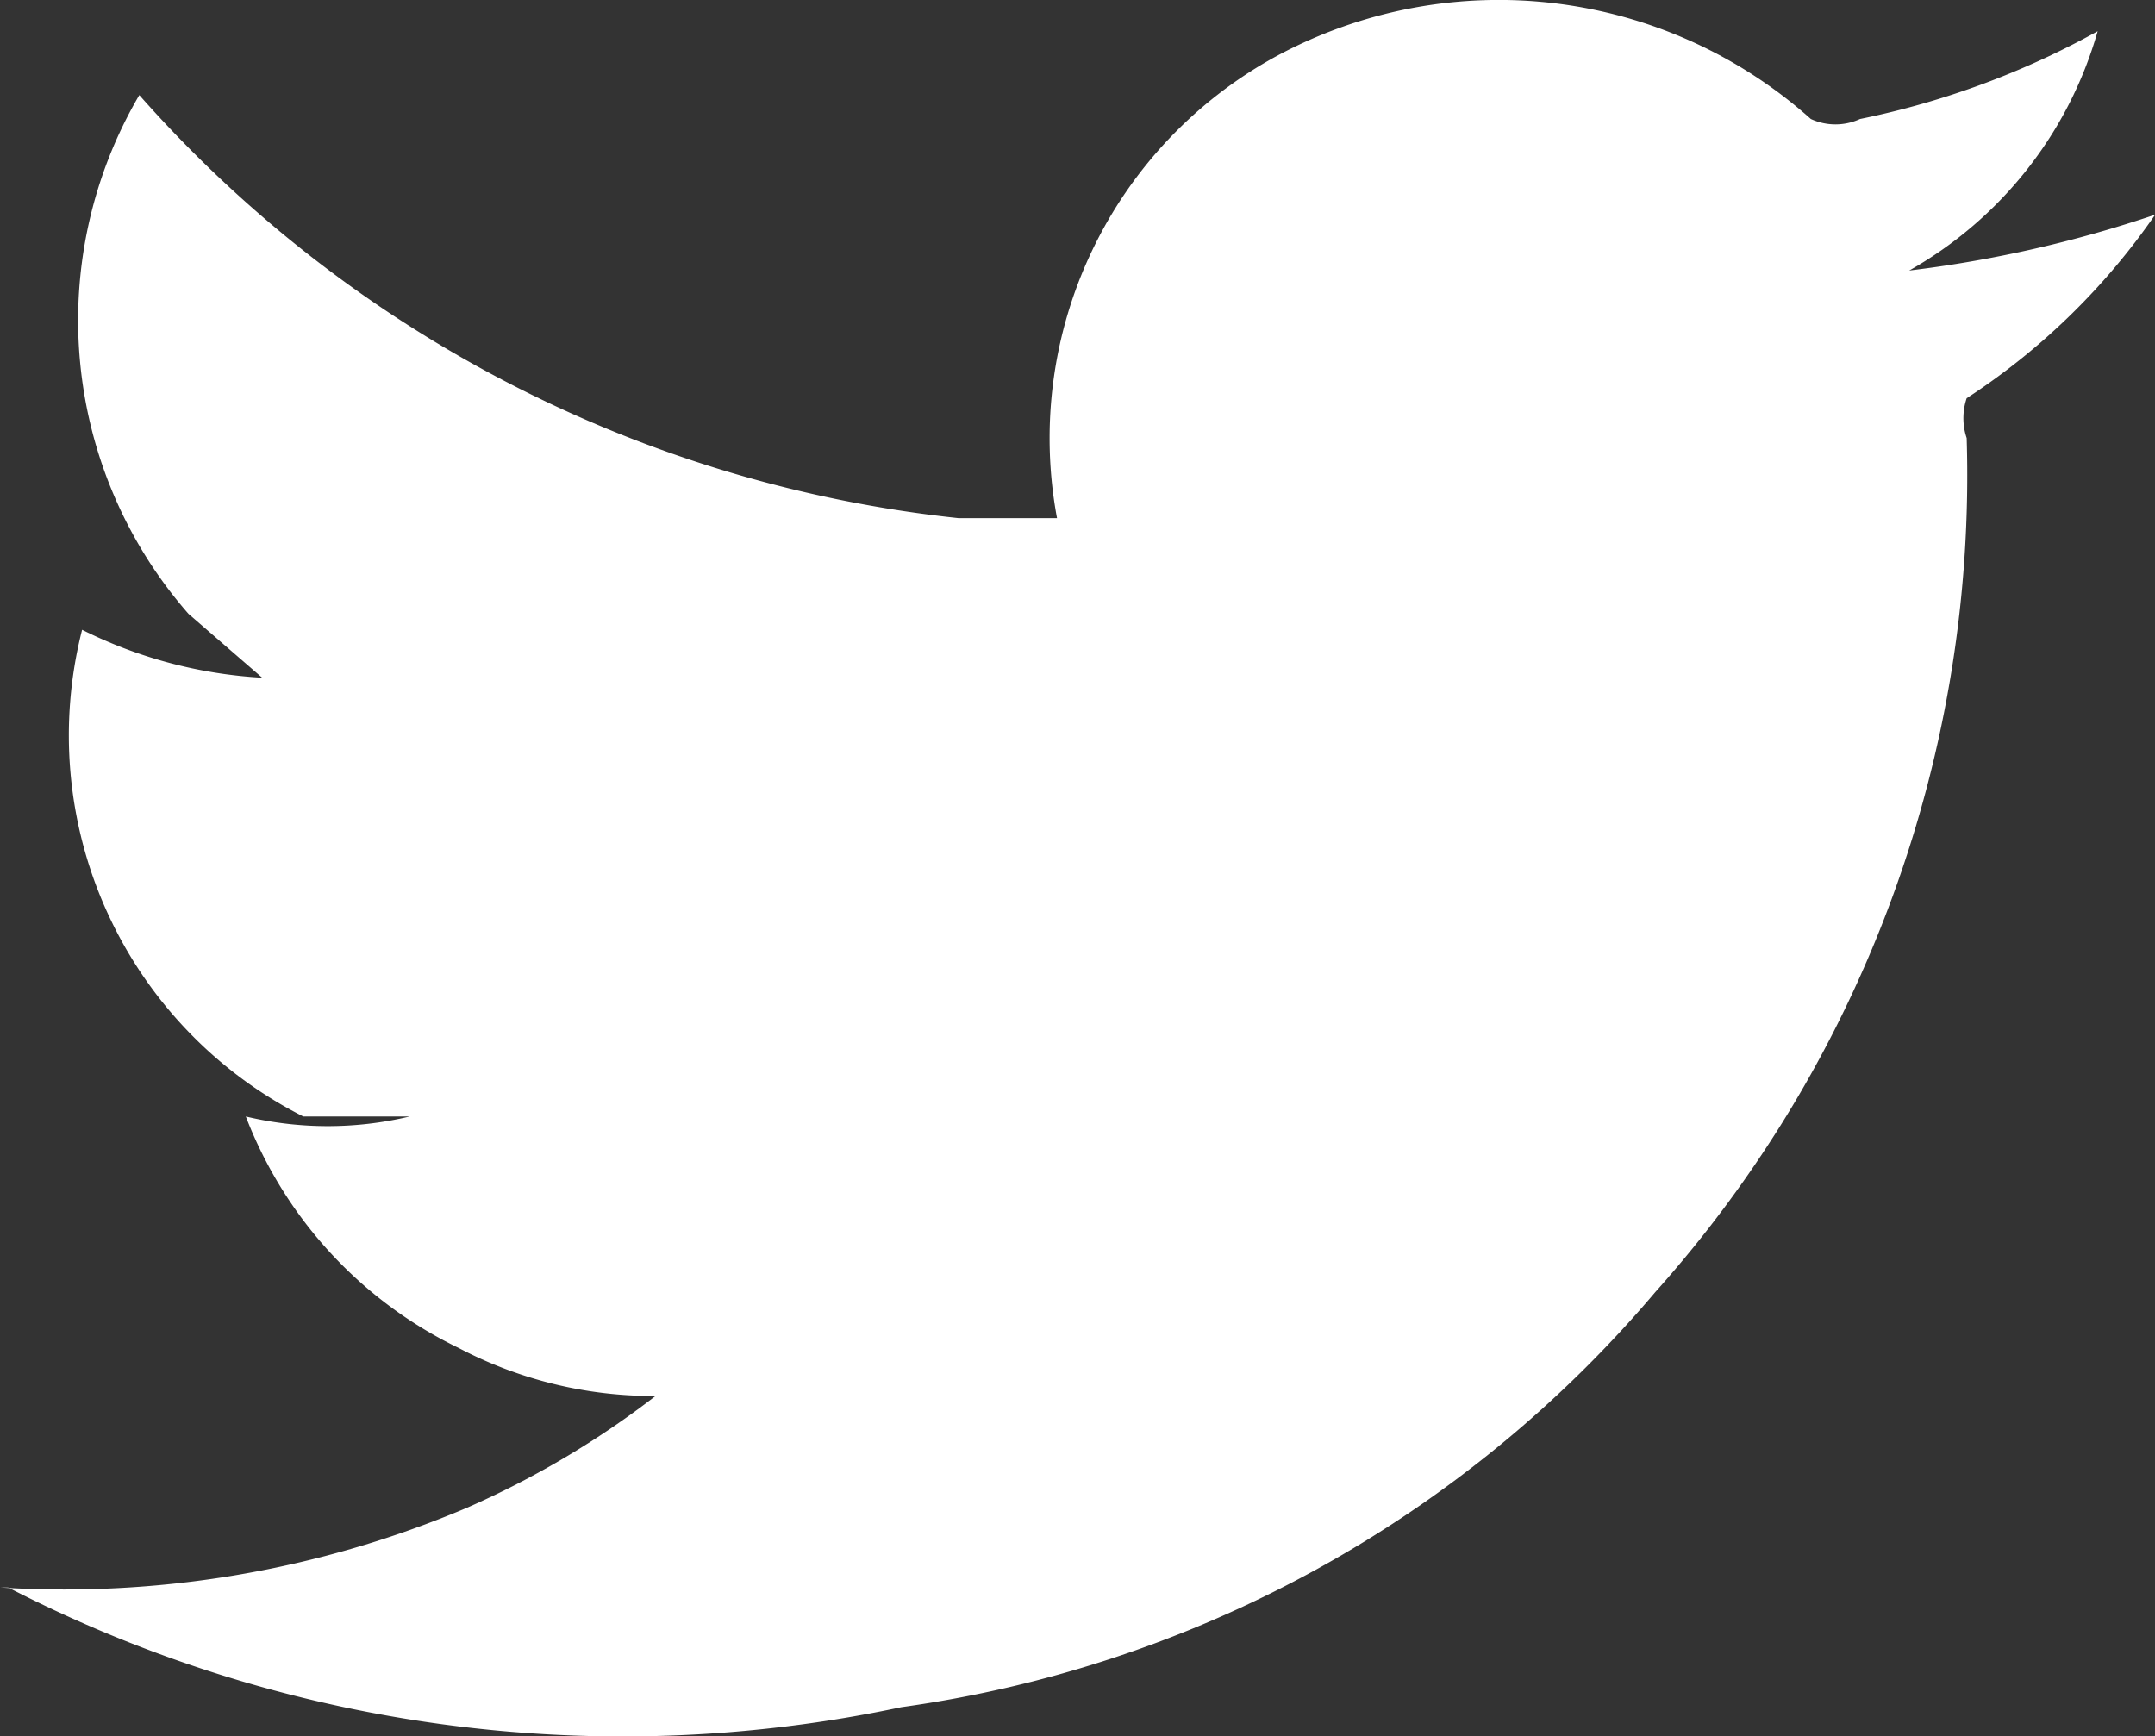 <svg xmlns="http://www.w3.org/2000/svg" width="64.83" height="52.239" viewBox="0 0 64.83 52.239">
    <rect x="0" y="0" width="64.83" height="52.239" fill="#333333" stroke="none"/>
    <g>
        <path fill="#fff" fill-rule="evenodd" d="M.83 48.77a31.036 31.036 0 0 0 14.051-2.4 27.011 27.011 0 0 0 5.67-3.361 12.588 12.588 0 0 1-5.916-1.441 12.847 12.847 0 0 1-6.41-6.968 10.621 10.621 0 0 0 4.93 0h-3.2A12.845 12.845 0 0 1 3.3 19.958 13.838 13.838 0 0 0 8.718 21.4L6.5 19.478A13.4 13.4 0 0 1 5.021 3.871 38.278 38.278 0 0 0 29.671 16.6h2.958a13.09 13.09 0 0 1 6.655-13.929 14.089 14.089 0 0 1 16.023 1.92 1.767 1.767 0 0 0 1.479 0 25.057 25.057 0 0 0 7.149-2.641 12.051 12.051 0 0 1-5.67 7.2 36.8 36.8 0 0 0 7.4-1.681 20.446 20.446 0 0 1-5.67 5.522 1.873 1.873 0 0 0 0 1.2 36.867 36.867 0 0 1-9.367 25.691 36.229 36.229 0 0 1-22.683 12.489 40.373 40.373 0 0 1-26.869-3.6z" transform="translate(-.83 -1.011)"/>
    </g>
</svg>
